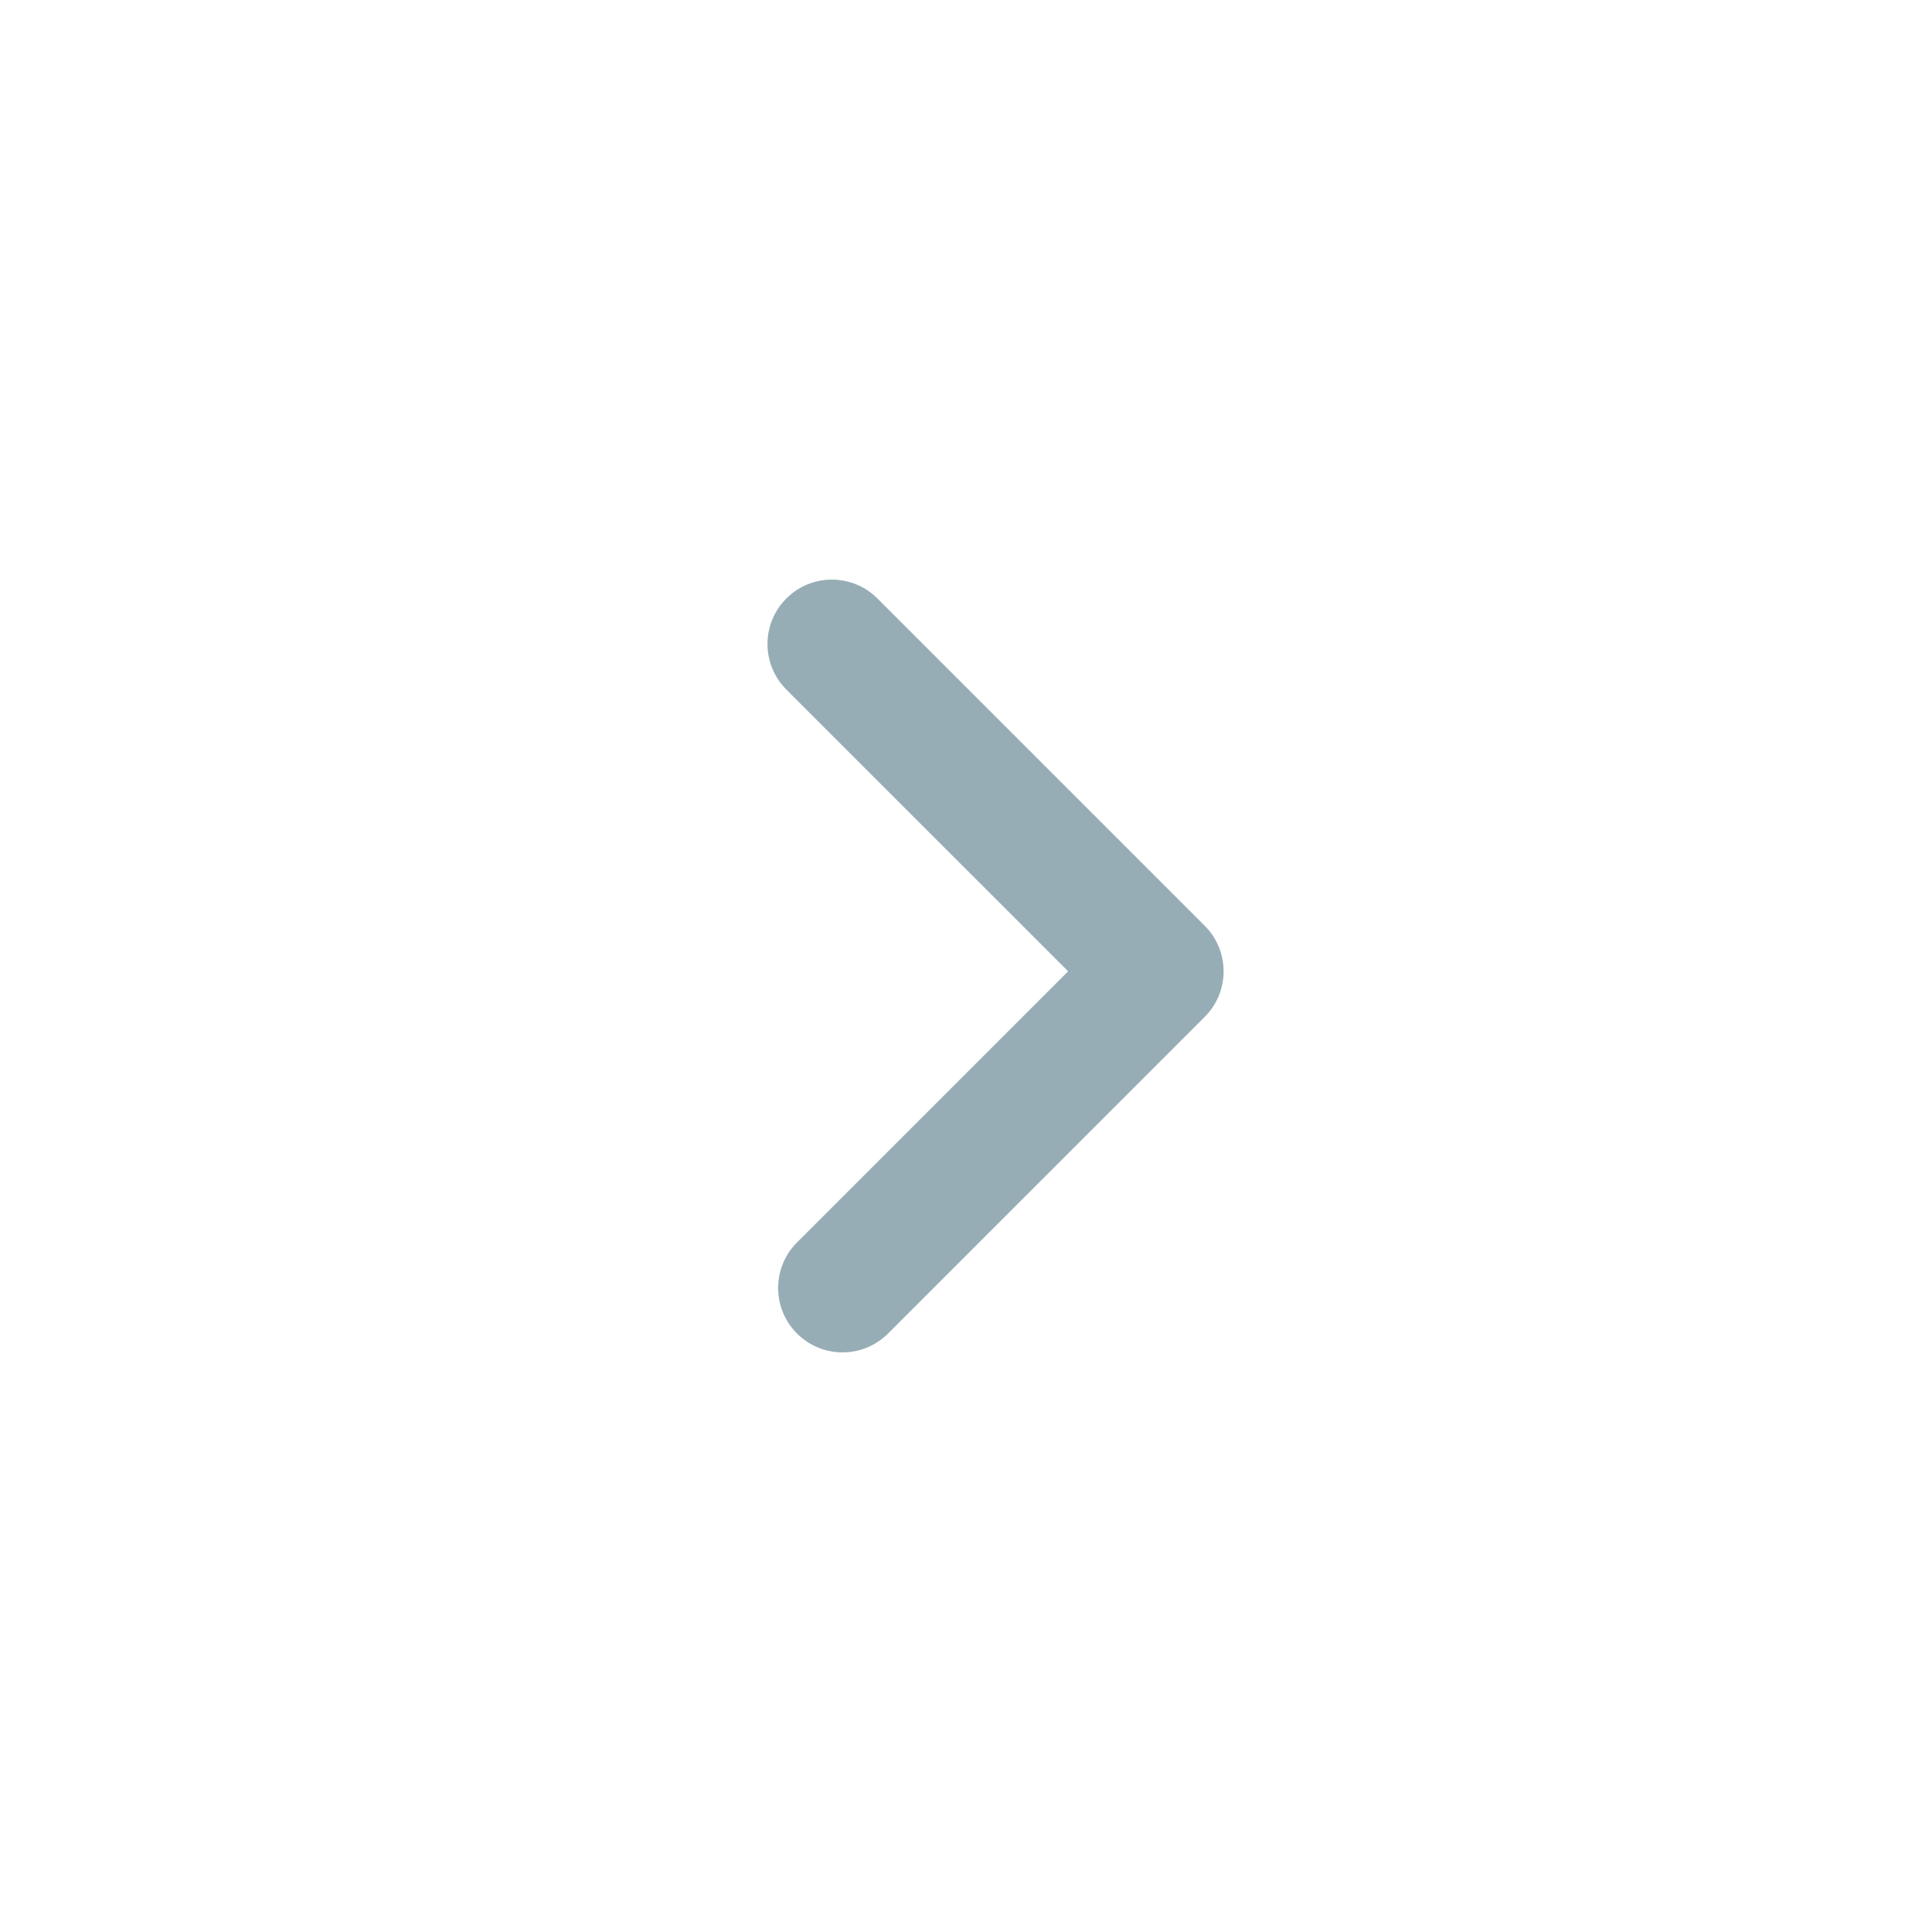 <svg width="44" height="44" viewBox="0 0 44 44" fill="none" xmlns="http://www.w3.org/2000/svg">
<path fill-rule="evenodd" clip-rule="evenodd" d="M27.437 21.084C28.01 21.657 28.01 22.585 27.437 23.158L20.225 30.37C19.652 30.943 18.724 30.943 18.151 30.37C17.578 29.798 17.578 28.869 18.151 28.296L24.326 22.121L17.908 15.704C17.336 15.131 17.336 14.202 17.908 13.63C18.481 13.057 19.41 13.057 19.983 13.63L27.437 21.084Z" fill="#97ADB6"/>
</svg>
